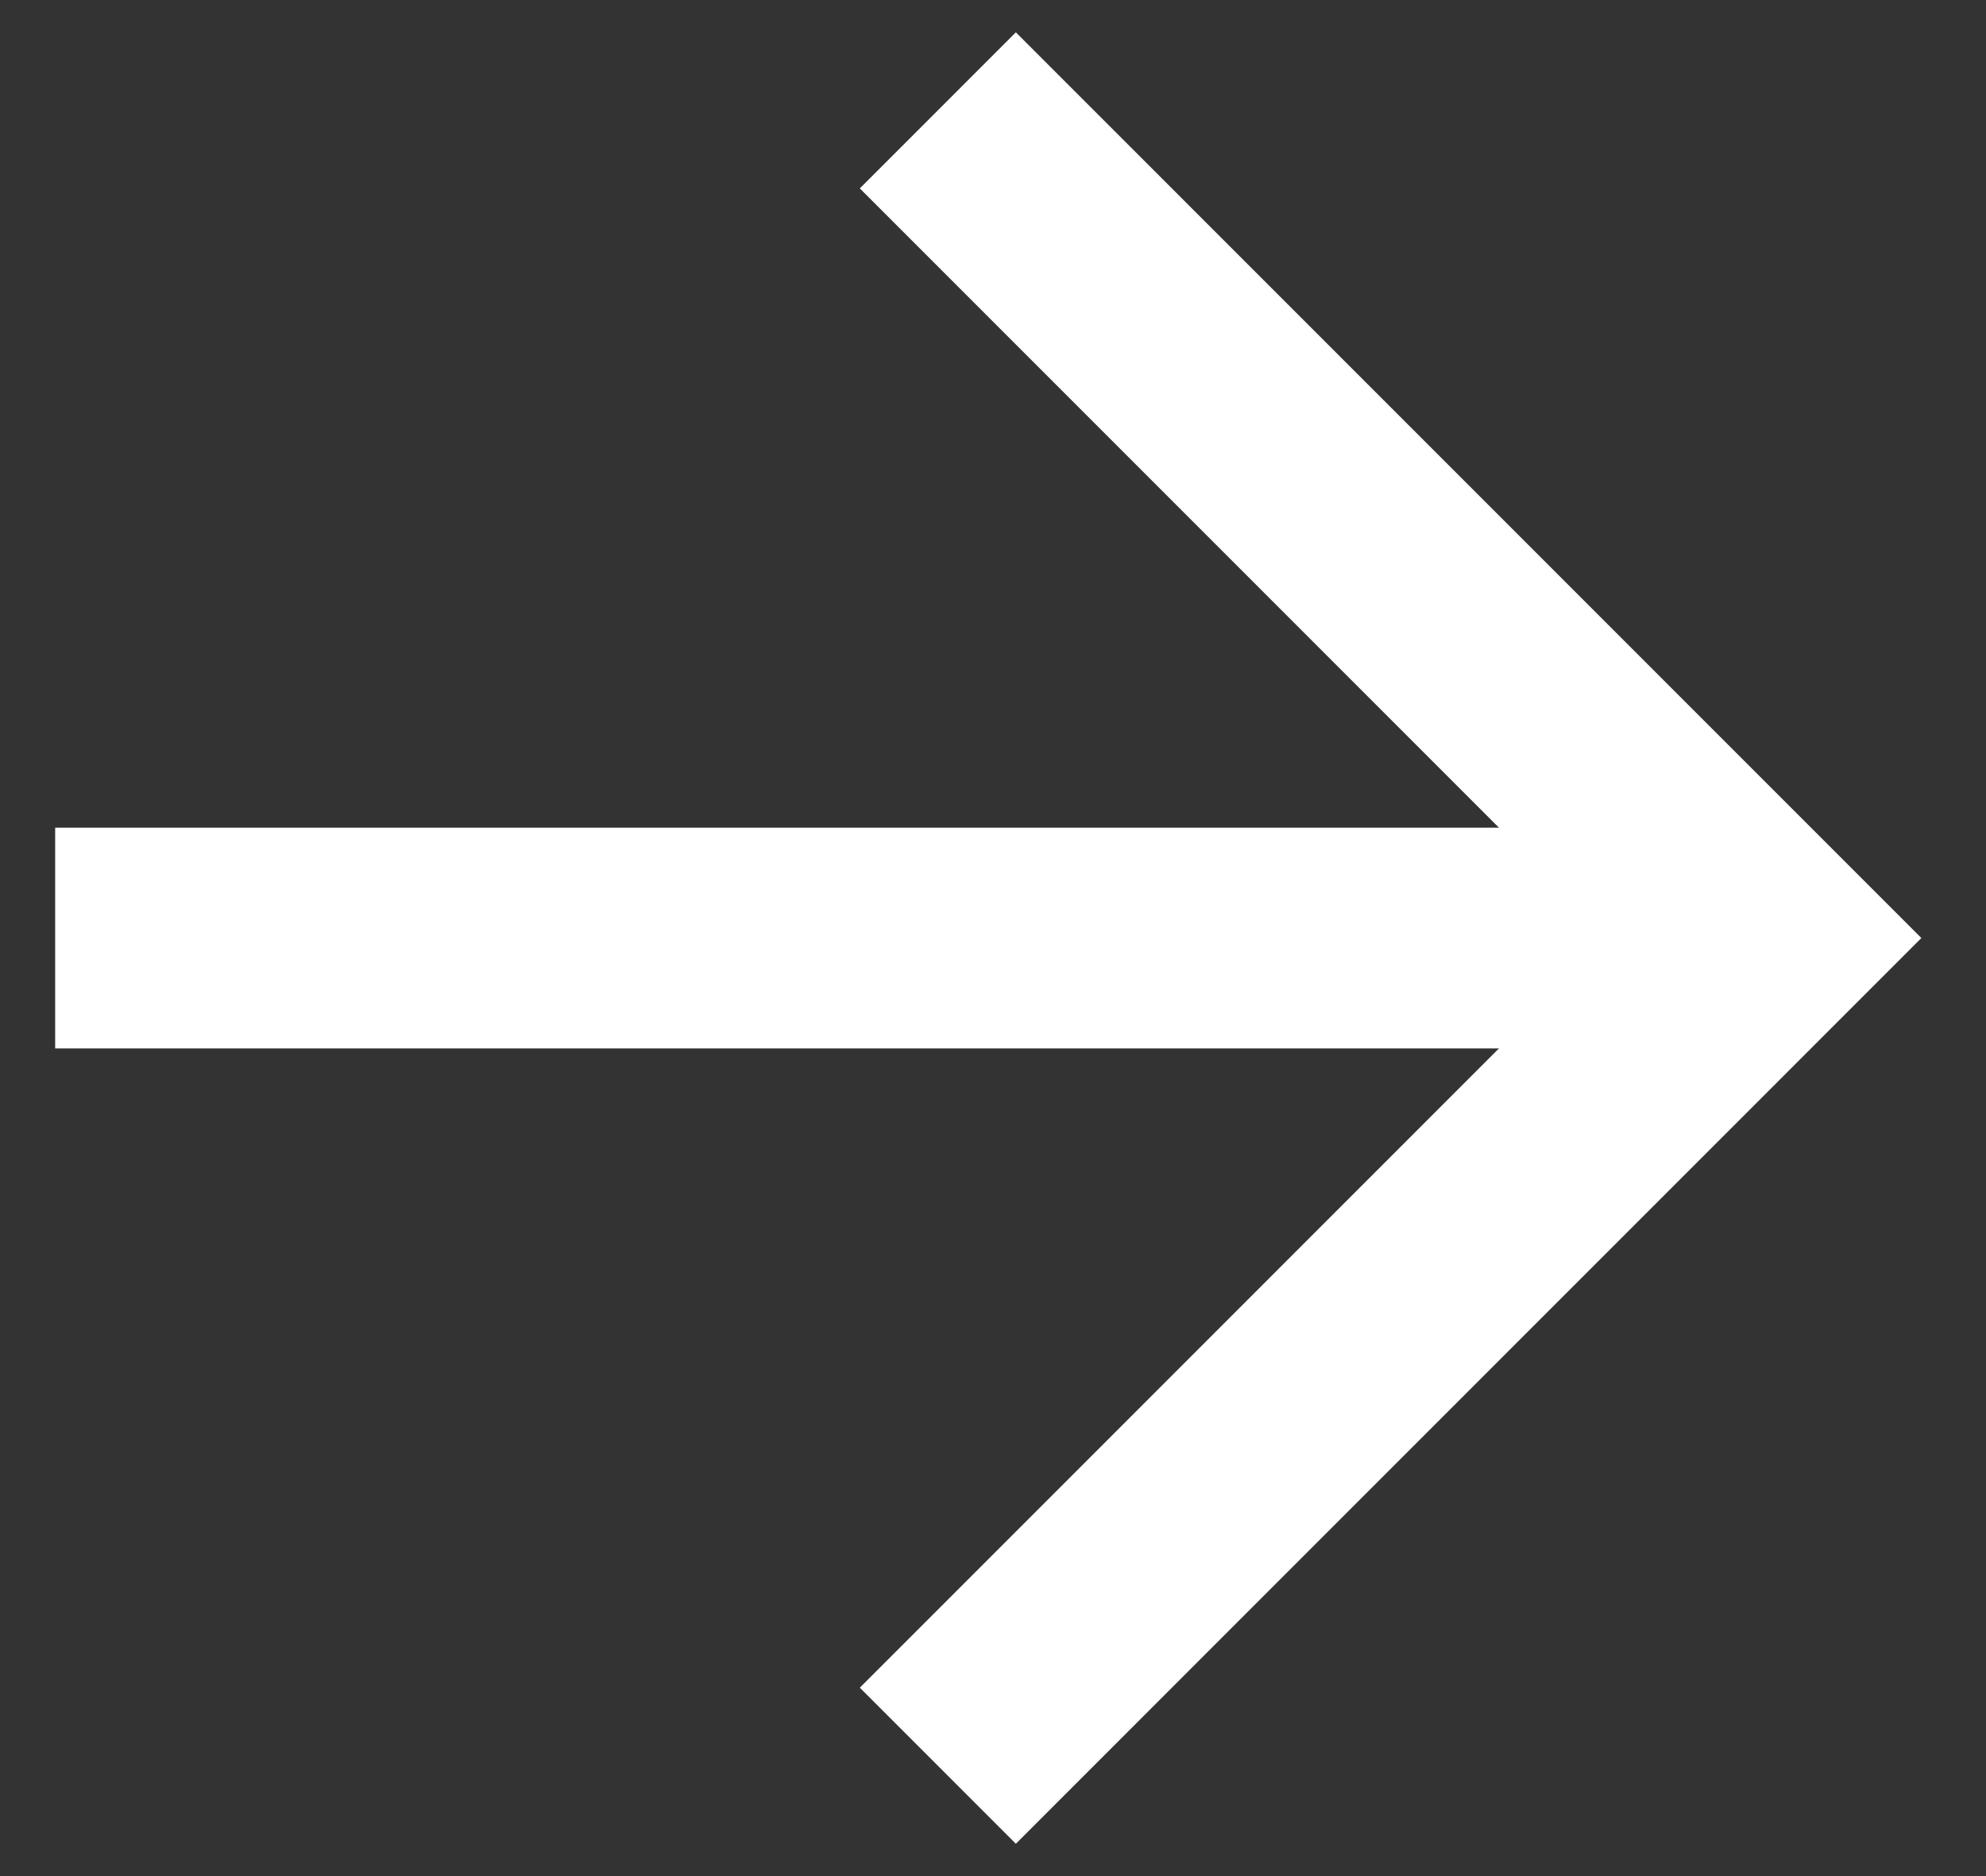 <svg width="18" height="17" viewBox="0 0 18 17" fill="none" xmlns="http://www.w3.org/2000/svg">
<rect x="0" y="0" width="18" height="17" fill="#333333" stroke="none"/>
<path d="M8.5 1L16 8.5L8.5 16" stroke="white" stroke-width="2"/>
<path d="M16 8.5L0.5 8.5" stroke="white" stroke-width="2"/>
</svg>
